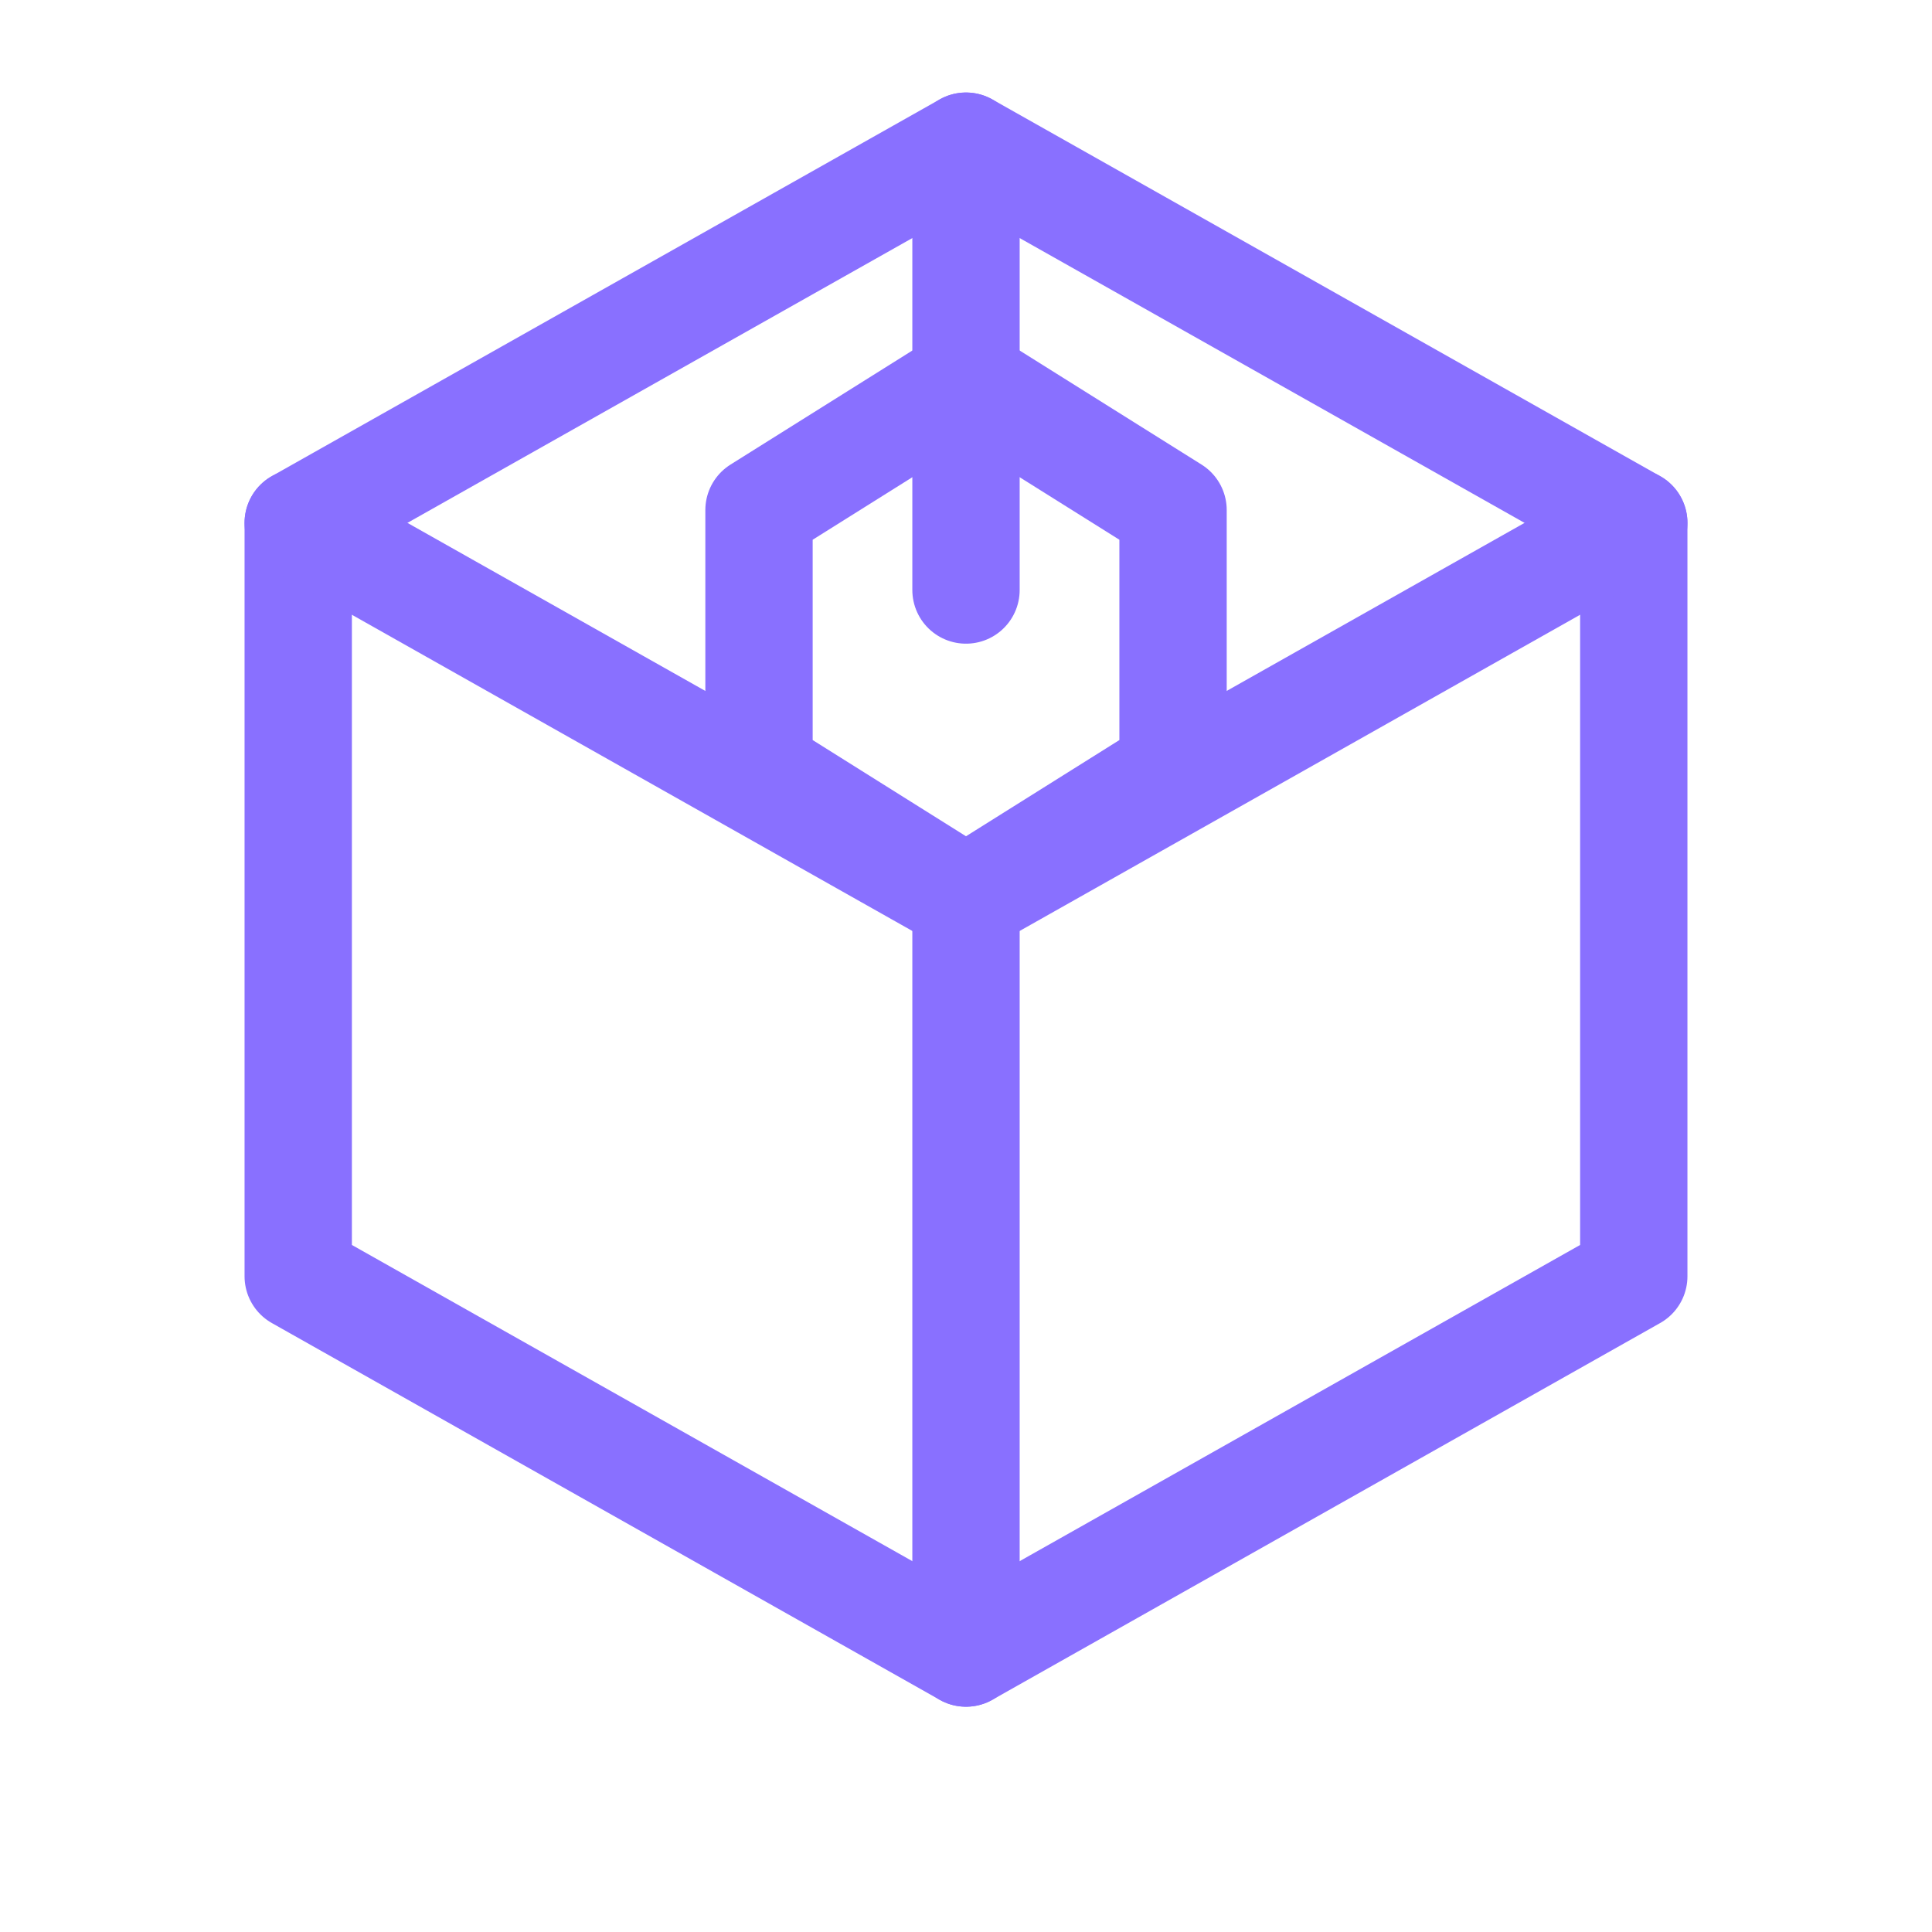 <svg width="36" height="36" viewBox="0 0 36 36" fill="none" xmlns="http://www.w3.org/2000/svg">
  <path d="M30.443 9.743L18 2.724L5.557 9.743V23.782L18 30.802L30.443 23.782V9.743Z" stroke="#8970FF" stroke-width="2" stroke-linecap="round" stroke-linejoin="round"/>
  <path d="M18 2.724V10.994" stroke="#8970FF" stroke-width="2" stroke-linecap="round" stroke-linejoin="round"/>
  <path d="M30.443 9.743L18 16.763" stroke="#8970FF" stroke-width="2" stroke-linecap="round" stroke-linejoin="round"/>
  <path d="M18 16.763L5.557 9.743" stroke="#8970FF" stroke-width="2" stroke-linecap="round" stroke-linejoin="round"/>
  <path d="M18 30.802V16.763" stroke="#8970FF" stroke-width="2" stroke-linecap="round" stroke-linejoin="round"/>
  <path d="M21.858 14.343L18 16.763L14.143 14.343V9.504L18 7.085L21.858 9.504V14.343Z" stroke="#8970FF" stroke-width="2" stroke-linecap="round" stroke-linejoin="round"/>
</svg>
